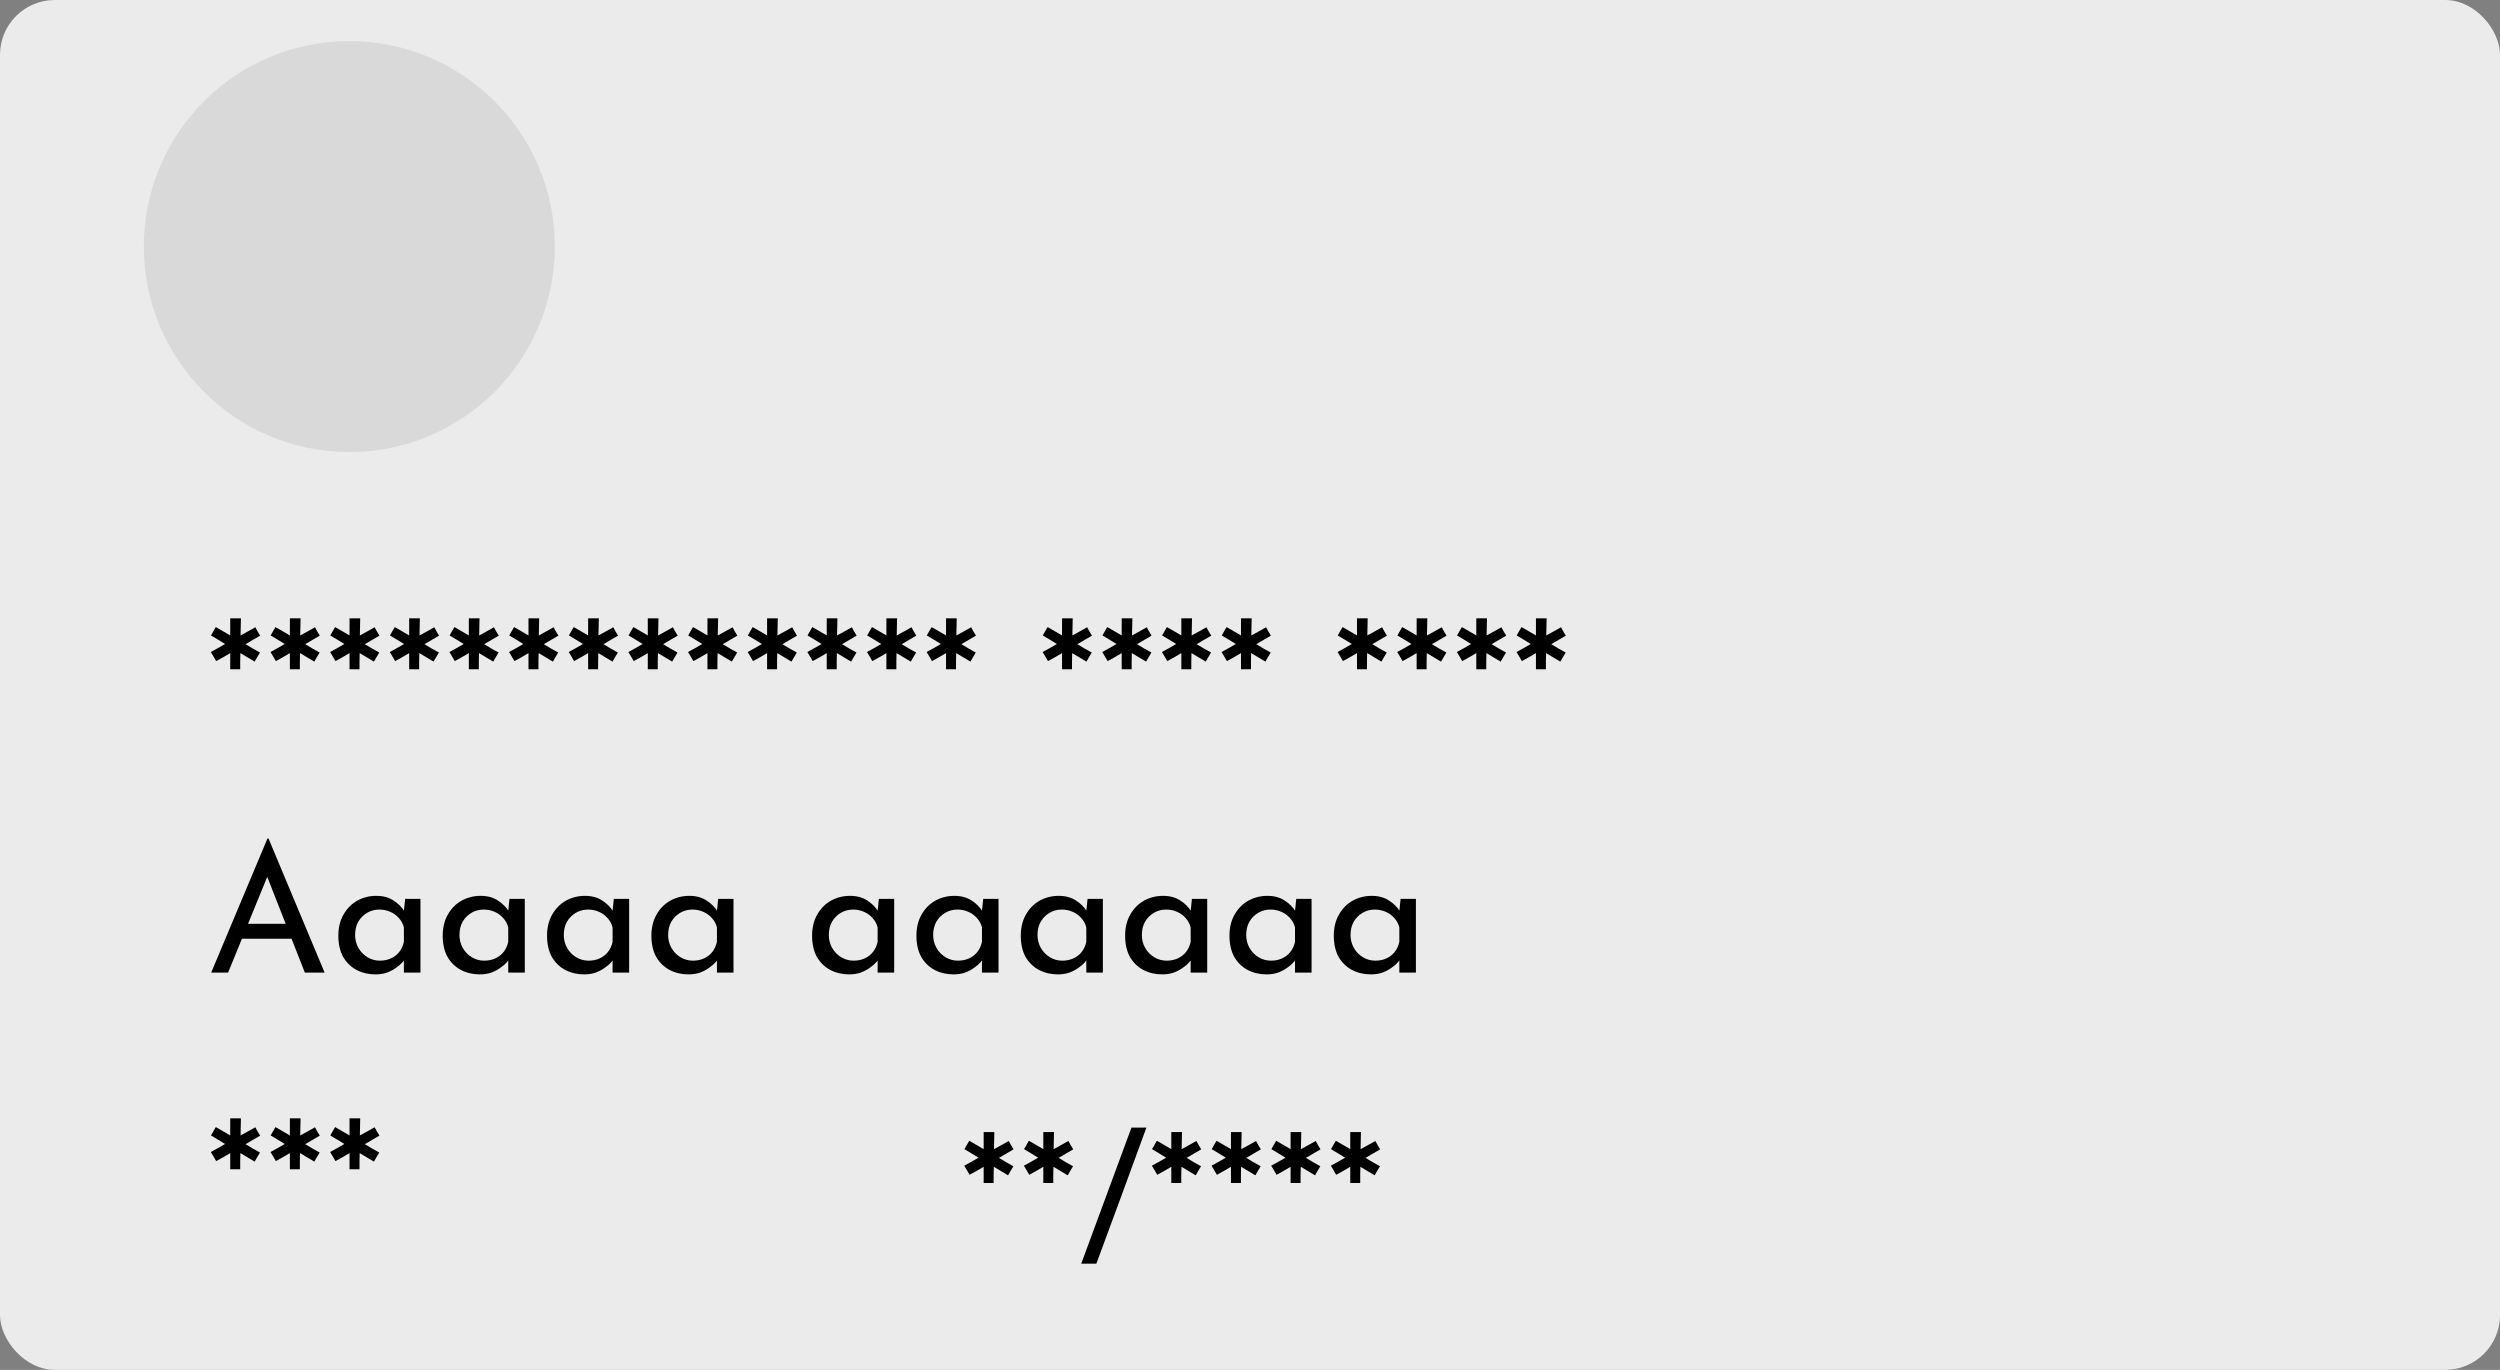 <svg width="365" height="200" viewBox="0 0 365 200" fill="none" xmlns="http://www.w3.org/2000/svg">
<rect x="0" y="0" width="365" height="200" fill="#808080" stroke="none"/>
<rect width="365" height="200" rx="8" fill="#ECEBEB"/>
<circle cx="51" cy="36" r="30" fill="#D9D9D9"/>
<path d="M33.614 95.35C33.285 95.541 32.947 95.74 32.6 95.948C32.253 96.139 31.907 96.329 31.56 96.52C31.439 96.295 31.309 96.069 31.17 95.844C31.049 95.619 30.919 95.402 30.78 95.194C31.144 95.003 31.491 94.813 31.82 94.622C32.167 94.414 32.513 94.215 32.86 94.024C32.531 93.816 32.193 93.608 31.846 93.4C31.499 93.192 31.153 92.984 30.806 92.776C30.927 92.568 31.04 92.369 31.144 92.178C31.265 91.97 31.387 91.762 31.508 91.554C31.855 91.745 32.201 91.944 32.548 92.152C32.912 92.36 33.267 92.568 33.614 92.776V90.28H35.174C35.157 90.696 35.148 91.112 35.148 91.528C35.148 91.944 35.139 92.36 35.122 92.776C35.486 92.568 35.85 92.369 36.214 92.178C36.578 91.97 36.933 91.771 37.28 91.58C37.401 91.788 37.514 91.996 37.618 92.204C37.739 92.395 37.861 92.594 37.982 92.802C37.635 93.01 37.28 93.218 36.916 93.426C36.569 93.634 36.214 93.842 35.85 94.05C36.197 94.258 36.543 94.466 36.89 94.674C37.237 94.865 37.592 95.064 37.956 95.272C37.835 95.48 37.705 95.697 37.566 95.922C37.445 96.147 37.315 96.373 37.176 96.598C36.829 96.39 36.483 96.182 36.136 95.974C35.789 95.766 35.443 95.558 35.096 95.35C35.096 95.749 35.087 96.147 35.07 96.546C35.07 96.927 35.07 97.317 35.07 97.716H33.614V95.35ZM42.323 95.35C41.994 95.541 41.656 95.74 41.309 95.948C40.962 96.139 40.616 96.329 40.269 96.52C40.148 96.295 40.018 96.069 39.879 95.844C39.758 95.619 39.628 95.402 39.489 95.194C39.853 95.003 40.2 94.813 40.529 94.622C40.876 94.414 41.222 94.215 41.569 94.024C41.24 93.816 40.902 93.608 40.555 93.4C40.208 93.192 39.862 92.984 39.515 92.776C39.636 92.568 39.749 92.369 39.853 92.178C39.974 91.97 40.096 91.762 40.217 91.554C40.564 91.745 40.91 91.944 41.257 92.152C41.621 92.36 41.976 92.568 42.323 92.776V90.28H43.883C43.866 90.696 43.857 91.112 43.857 91.528C43.857 91.944 43.848 92.36 43.831 92.776C44.195 92.568 44.559 92.369 44.923 92.178C45.287 91.97 45.642 91.771 45.989 91.58C46.11 91.788 46.223 91.996 46.327 92.204C46.448 92.395 46.57 92.594 46.691 92.802C46.344 93.01 45.989 93.218 45.625 93.426C45.278 93.634 44.923 93.842 44.559 94.05C44.906 94.258 45.252 94.466 45.599 94.674C45.946 94.865 46.301 95.064 46.665 95.272C46.544 95.48 46.414 95.697 46.275 95.922C46.154 96.147 46.024 96.373 45.885 96.598C45.538 96.39 45.192 96.182 44.845 95.974C44.498 95.766 44.152 95.558 43.805 95.35C43.805 95.749 43.796 96.147 43.779 96.546C43.779 96.927 43.779 97.317 43.779 97.716H42.323V95.35ZM51.032 95.35C50.703 95.541 50.365 95.74 50.018 95.948C49.671 96.139 49.325 96.329 48.978 96.52C48.857 96.295 48.727 96.069 48.588 95.844C48.467 95.619 48.337 95.402 48.198 95.194C48.562 95.003 48.909 94.813 49.238 94.622C49.585 94.414 49.931 94.215 50.278 94.024C49.949 93.816 49.611 93.608 49.264 93.4C48.917 93.192 48.571 92.984 48.224 92.776C48.345 92.568 48.458 92.369 48.562 92.178C48.683 91.97 48.805 91.762 48.926 91.554C49.273 91.745 49.619 91.944 49.966 92.152C50.33 92.36 50.685 92.568 51.032 92.776V90.28H52.592C52.575 90.696 52.566 91.112 52.566 91.528C52.566 91.944 52.557 92.36 52.54 92.776C52.904 92.568 53.268 92.369 53.632 92.178C53.996 91.97 54.351 91.771 54.698 91.58C54.819 91.788 54.932 91.996 55.036 92.204C55.157 92.395 55.279 92.594 55.4 92.802C55.053 93.01 54.698 93.218 54.334 93.426C53.987 93.634 53.632 93.842 53.268 94.05C53.615 94.258 53.961 94.466 54.308 94.674C54.655 94.865 55.01 95.064 55.374 95.272C55.253 95.48 55.123 95.697 54.984 95.922C54.863 96.147 54.733 96.373 54.594 96.598C54.247 96.39 53.901 96.182 53.554 95.974C53.207 95.766 52.861 95.558 52.514 95.35C52.514 95.749 52.505 96.147 52.488 96.546C52.488 96.927 52.488 97.317 52.488 97.716H51.032V95.35ZM59.741 95.35C59.412 95.541 59.074 95.74 58.727 95.948C58.38 96.139 58.034 96.329 57.687 96.52C57.566 96.295 57.436 96.069 57.297 95.844C57.176 95.619 57.046 95.402 56.907 95.194C57.271 95.003 57.618 94.813 57.947 94.622C58.294 94.414 58.64 94.215 58.987 94.024C58.658 93.816 58.32 93.608 57.973 93.4C57.626 93.192 57.28 92.984 56.933 92.776C57.054 92.568 57.167 92.369 57.271 92.178C57.392 91.97 57.514 91.762 57.635 91.554C57.982 91.745 58.328 91.944 58.675 92.152C59.039 92.36 59.394 92.568 59.741 92.776V90.28H61.301C61.284 90.696 61.275 91.112 61.275 91.528C61.275 91.944 61.266 92.36 61.249 92.776C61.613 92.568 61.977 92.369 62.341 92.178C62.705 91.97 63.06 91.771 63.407 91.58C63.528 91.788 63.641 91.996 63.745 92.204C63.866 92.395 63.988 92.594 64.109 92.802C63.762 93.01 63.407 93.218 63.043 93.426C62.696 93.634 62.341 93.842 61.977 94.05C62.324 94.258 62.67 94.466 63.017 94.674C63.364 94.865 63.719 95.064 64.083 95.272C63.962 95.48 63.832 95.697 63.693 95.922C63.572 96.147 63.442 96.373 63.303 96.598C62.956 96.39 62.61 96.182 62.263 95.974C61.916 95.766 61.57 95.558 61.223 95.35C61.223 95.749 61.214 96.147 61.197 96.546C61.197 96.927 61.197 97.317 61.197 97.716H59.741V95.35ZM68.45 95.35C68.121 95.541 67.783 95.74 67.436 95.948C67.089 96.139 66.743 96.329 66.396 96.52C66.275 96.295 66.145 96.069 66.006 95.844C65.885 95.619 65.755 95.402 65.616 95.194C65.98 95.003 66.327 94.813 66.656 94.622C67.003 94.414 67.349 94.215 67.696 94.024C67.367 93.816 67.029 93.608 66.682 93.4C66.335 93.192 65.989 92.984 65.642 92.776C65.763 92.568 65.876 92.369 65.98 92.178C66.101 91.97 66.223 91.762 66.344 91.554C66.691 91.745 67.037 91.944 67.384 92.152C67.748 92.36 68.103 92.568 68.45 92.776V90.28H70.01C69.993 90.696 69.984 91.112 69.984 91.528C69.984 91.944 69.975 92.36 69.958 92.776C70.322 92.568 70.686 92.369 71.05 92.178C71.414 91.97 71.769 91.771 72.116 91.58C72.237 91.788 72.35 91.996 72.454 92.204C72.575 92.395 72.697 92.594 72.818 92.802C72.471 93.01 72.116 93.218 71.752 93.426C71.405 93.634 71.05 93.842 70.686 94.05C71.033 94.258 71.379 94.466 71.726 94.674C72.073 94.865 72.428 95.064 72.792 95.272C72.671 95.48 72.541 95.697 72.402 95.922C72.281 96.147 72.151 96.373 72.012 96.598C71.665 96.39 71.319 96.182 70.972 95.974C70.625 95.766 70.279 95.558 69.932 95.35C69.932 95.749 69.923 96.147 69.906 96.546C69.906 96.927 69.906 97.317 69.906 97.716H68.45V95.35ZM77.159 95.35C76.83 95.541 76.492 95.74 76.145 95.948C75.798 96.139 75.452 96.329 75.105 96.52C74.984 96.295 74.854 96.069 74.715 95.844C74.594 95.619 74.464 95.402 74.325 95.194C74.689 95.003 75.036 94.813 75.365 94.622C75.712 94.414 76.058 94.215 76.405 94.024C76.076 93.816 75.738 93.608 75.391 93.4C75.044 93.192 74.698 92.984 74.351 92.776C74.472 92.568 74.585 92.369 74.689 92.178C74.81 91.97 74.932 91.762 75.053 91.554C75.4 91.745 75.746 91.944 76.093 92.152C76.457 92.36 76.812 92.568 77.159 92.776V90.28H78.719C78.702 90.696 78.693 91.112 78.693 91.528C78.693 91.944 78.684 92.36 78.667 92.776C79.031 92.568 79.395 92.369 79.759 92.178C80.123 91.97 80.478 91.771 80.825 91.58C80.946 91.788 81.059 91.996 81.163 92.204C81.284 92.395 81.406 92.594 81.527 92.802C81.18 93.01 80.825 93.218 80.461 93.426C80.114 93.634 79.759 93.842 79.395 94.05C79.742 94.258 80.088 94.466 80.435 94.674C80.782 94.865 81.137 95.064 81.501 95.272C81.38 95.48 81.25 95.697 81.111 95.922C80.99 96.147 80.86 96.373 80.721 96.598C80.374 96.39 80.028 96.182 79.681 95.974C79.334 95.766 78.988 95.558 78.641 95.35C78.641 95.749 78.632 96.147 78.615 96.546C78.615 96.927 78.615 97.317 78.615 97.716H77.159V95.35ZM85.868 95.35C85.539 95.541 85.201 95.74 84.854 95.948C84.507 96.139 84.161 96.329 83.814 96.52C83.693 96.295 83.563 96.069 83.424 95.844C83.303 95.619 83.173 95.402 83.034 95.194C83.398 95.003 83.745 94.813 84.074 94.622C84.421 94.414 84.767 94.215 85.114 94.024C84.785 93.816 84.447 93.608 84.1 93.4C83.753 93.192 83.407 92.984 83.06 92.776C83.181 92.568 83.294 92.369 83.398 92.178C83.519 91.97 83.641 91.762 83.762 91.554C84.109 91.745 84.455 91.944 84.802 92.152C85.166 92.36 85.521 92.568 85.868 92.776V90.28H87.428C87.411 90.696 87.402 91.112 87.402 91.528C87.402 91.944 87.393 92.36 87.376 92.776C87.74 92.568 88.104 92.369 88.468 92.178C88.832 91.97 89.187 91.771 89.534 91.58C89.655 91.788 89.768 91.996 89.872 92.204C89.993 92.395 90.115 92.594 90.236 92.802C89.889 93.01 89.534 93.218 89.17 93.426C88.823 93.634 88.468 93.842 88.104 94.05C88.451 94.258 88.797 94.466 89.144 94.674C89.491 94.865 89.846 95.064 90.21 95.272C90.089 95.48 89.959 95.697 89.82 95.922C89.699 96.147 89.569 96.373 89.43 96.598C89.083 96.39 88.737 96.182 88.39 95.974C88.043 95.766 87.697 95.558 87.35 95.35C87.35 95.749 87.341 96.147 87.324 96.546C87.324 96.927 87.324 97.317 87.324 97.716H85.868V95.35ZM94.577 95.35C94.248 95.541 93.91 95.74 93.563 95.948C93.216 96.139 92.87 96.329 92.523 96.52C92.402 96.295 92.272 96.069 92.133 95.844C92.012 95.619 91.882 95.402 91.743 95.194C92.107 95.003 92.454 94.813 92.783 94.622C93.13 94.414 93.476 94.215 93.823 94.024C93.494 93.816 93.156 93.608 92.809 93.4C92.462 93.192 92.116 92.984 91.769 92.776C91.89 92.568 92.003 92.369 92.107 92.178C92.228 91.97 92.35 91.762 92.471 91.554C92.818 91.745 93.164 91.944 93.511 92.152C93.875 92.36 94.23 92.568 94.577 92.776V90.28H96.137C96.12 90.696 96.111 91.112 96.111 91.528C96.111 91.944 96.102 92.36 96.085 92.776C96.449 92.568 96.813 92.369 97.177 92.178C97.541 91.97 97.896 91.771 98.243 91.58C98.364 91.788 98.477 91.996 98.581 92.204C98.702 92.395 98.824 92.594 98.945 92.802C98.598 93.01 98.243 93.218 97.879 93.426C97.532 93.634 97.177 93.842 96.813 94.05C97.16 94.258 97.506 94.466 97.853 94.674C98.2 94.865 98.555 95.064 98.919 95.272C98.798 95.48 98.668 95.697 98.529 95.922C98.408 96.147 98.278 96.373 98.139 96.598C97.792 96.39 97.446 96.182 97.099 95.974C96.752 95.766 96.406 95.558 96.059 95.35C96.059 95.749 96.05 96.147 96.033 96.546C96.033 96.927 96.033 97.317 96.033 97.716H94.577V95.35ZM103.286 95.35C102.957 95.541 102.619 95.74 102.272 95.948C101.925 96.139 101.579 96.329 101.232 96.52C101.111 96.295 100.981 96.069 100.842 95.844C100.721 95.619 100.591 95.402 100.452 95.194C100.816 95.003 101.163 94.813 101.492 94.622C101.839 94.414 102.185 94.215 102.532 94.024C102.203 93.816 101.865 93.608 101.518 93.4C101.171 93.192 100.825 92.984 100.478 92.776C100.599 92.568 100.712 92.369 100.816 92.178C100.937 91.97 101.059 91.762 101.18 91.554C101.527 91.745 101.873 91.944 102.22 92.152C102.584 92.36 102.939 92.568 103.286 92.776V90.28H104.846C104.829 90.696 104.82 91.112 104.82 91.528C104.82 91.944 104.811 92.36 104.794 92.776C105.158 92.568 105.522 92.369 105.886 92.178C106.25 91.97 106.605 91.771 106.952 91.58C107.073 91.788 107.186 91.996 107.29 92.204C107.411 92.395 107.533 92.594 107.654 92.802C107.307 93.01 106.952 93.218 106.588 93.426C106.241 93.634 105.886 93.842 105.522 94.05C105.869 94.258 106.215 94.466 106.562 94.674C106.909 94.865 107.264 95.064 107.628 95.272C107.507 95.48 107.377 95.697 107.238 95.922C107.117 96.147 106.987 96.373 106.848 96.598C106.501 96.39 106.155 96.182 105.808 95.974C105.461 95.766 105.115 95.558 104.768 95.35C104.768 95.749 104.759 96.147 104.742 96.546C104.742 96.927 104.742 97.317 104.742 97.716H103.286V95.35ZM111.995 95.35C111.666 95.541 111.328 95.74 110.981 95.948C110.634 96.139 110.288 96.329 109.941 96.52C109.82 96.295 109.69 96.069 109.551 95.844C109.43 95.619 109.3 95.402 109.161 95.194C109.525 95.003 109.872 94.813 110.201 94.622C110.548 94.414 110.894 94.215 111.241 94.024C110.912 93.816 110.574 93.608 110.227 93.4C109.88 93.192 109.534 92.984 109.187 92.776C109.308 92.568 109.421 92.369 109.525 92.178C109.646 91.97 109.768 91.762 109.889 91.554C110.236 91.745 110.582 91.944 110.929 92.152C111.293 92.36 111.648 92.568 111.995 92.776V90.28H113.555C113.538 90.696 113.529 91.112 113.529 91.528C113.529 91.944 113.52 92.36 113.503 92.776C113.867 92.568 114.231 92.369 114.595 92.178C114.959 91.97 115.314 91.771 115.661 91.58C115.782 91.788 115.895 91.996 115.999 92.204C116.12 92.395 116.242 92.594 116.363 92.802C116.016 93.01 115.661 93.218 115.297 93.426C114.95 93.634 114.595 93.842 114.231 94.05C114.578 94.258 114.924 94.466 115.271 94.674C115.618 94.865 115.973 95.064 116.337 95.272C116.216 95.48 116.086 95.697 115.947 95.922C115.826 96.147 115.696 96.373 115.557 96.598C115.21 96.39 114.864 96.182 114.517 95.974C114.17 95.766 113.824 95.558 113.477 95.35C113.477 95.749 113.468 96.147 113.451 96.546C113.451 96.927 113.451 97.317 113.451 97.716H111.995V95.35ZM120.704 95.35C120.375 95.541 120.037 95.74 119.69 95.948C119.343 96.139 118.997 96.329 118.65 96.52C118.529 96.295 118.399 96.069 118.26 95.844C118.139 95.619 118.009 95.402 117.87 95.194C118.234 95.003 118.581 94.813 118.91 94.622C119.257 94.414 119.603 94.215 119.95 94.024C119.621 93.816 119.283 93.608 118.936 93.4C118.589 93.192 118.243 92.984 117.896 92.776C118.017 92.568 118.13 92.369 118.234 92.178C118.355 91.97 118.477 91.762 118.598 91.554C118.945 91.745 119.291 91.944 119.638 92.152C120.002 92.36 120.357 92.568 120.704 92.776V90.28H122.264C122.247 90.696 122.238 91.112 122.238 91.528C122.238 91.944 122.229 92.36 122.212 92.776C122.576 92.568 122.94 92.369 123.304 92.178C123.668 91.97 124.023 91.771 124.37 91.58C124.491 91.788 124.604 91.996 124.708 92.204C124.829 92.395 124.951 92.594 125.072 92.802C124.725 93.01 124.37 93.218 124.006 93.426C123.659 93.634 123.304 93.842 122.94 94.05C123.287 94.258 123.633 94.466 123.98 94.674C124.327 94.865 124.682 95.064 125.046 95.272C124.925 95.48 124.795 95.697 124.656 95.922C124.535 96.147 124.405 96.373 124.266 96.598C123.919 96.39 123.573 96.182 123.226 95.974C122.879 95.766 122.533 95.558 122.186 95.35C122.186 95.749 122.177 96.147 122.16 96.546C122.16 96.927 122.16 97.317 122.16 97.716H120.704V95.35ZM129.413 95.35C129.083 95.541 128.745 95.74 128.399 95.948C128.052 96.139 127.705 96.329 127.359 96.52C127.237 96.295 127.107 96.069 126.969 95.844C126.847 95.619 126.717 95.402 126.579 95.194C126.943 95.003 127.289 94.813 127.619 94.622C127.965 94.414 128.312 94.215 128.659 94.024C128.329 93.816 127.991 93.608 127.645 93.4C127.298 93.192 126.951 92.984 126.605 92.776C126.726 92.568 126.839 92.369 126.943 92.178C127.064 91.97 127.185 91.762 127.307 91.554C127.653 91.745 128 91.944 128.347 92.152C128.711 92.36 129.066 92.568 129.413 92.776V90.28H130.973C130.955 90.696 130.947 91.112 130.947 91.528C130.947 91.944 130.938 92.36 130.921 92.776C131.285 92.568 131.649 92.369 132.013 92.178C132.377 91.97 132.732 91.771 133.079 91.58C133.2 91.788 133.313 91.996 133.417 92.204C133.538 92.395 133.659 92.594 133.781 92.802C133.434 93.01 133.079 93.218 132.715 93.426C132.368 93.634 132.013 93.842 131.649 94.05C131.995 94.258 132.342 94.466 132.689 94.674C133.035 94.865 133.391 95.064 133.755 95.272C133.633 95.48 133.503 95.697 133.365 95.922C133.243 96.147 133.113 96.373 132.975 96.598C132.628 96.39 132.281 96.182 131.935 95.974C131.588 95.766 131.241 95.558 130.895 95.35C130.895 95.749 130.886 96.147 130.869 96.546C130.869 96.927 130.869 97.317 130.869 97.716H129.413V95.35ZM138.122 95.35C137.792 95.541 137.454 95.74 137.108 95.948C136.761 96.139 136.414 96.329 136.068 96.52C135.946 96.295 135.816 96.069 135.678 95.844C135.556 95.619 135.426 95.402 135.288 95.194C135.652 95.003 135.998 94.813 136.328 94.622C136.674 94.414 137.021 94.215 137.368 94.024C137.038 93.816 136.7 93.608 136.354 93.4C136.007 93.192 135.66 92.984 135.314 92.776C135.435 92.568 135.548 92.369 135.652 92.178C135.773 91.97 135.894 91.762 136.016 91.554C136.362 91.745 136.709 91.944 137.056 92.152C137.42 92.36 137.775 92.568 138.122 92.776V90.28H139.682C139.664 90.696 139.656 91.112 139.656 91.528C139.656 91.944 139.647 92.36 139.63 92.776C139.994 92.568 140.358 92.369 140.722 92.178C141.086 91.97 141.441 91.771 141.788 91.58C141.909 91.788 142.022 91.996 142.126 92.204C142.247 92.395 142.368 92.594 142.49 92.802C142.143 93.01 141.788 93.218 141.424 93.426C141.077 93.634 140.722 93.842 140.358 94.05C140.704 94.258 141.051 94.466 141.398 94.674C141.744 94.865 142.1 95.064 142.464 95.272C142.342 95.48 142.212 95.697 142.074 95.922C141.952 96.147 141.822 96.373 141.684 96.598C141.337 96.39 140.99 96.182 140.644 95.974C140.297 95.766 139.95 95.558 139.604 95.35C139.604 95.749 139.595 96.147 139.578 96.546C139.578 96.927 139.578 97.317 139.578 97.716H138.122V95.35ZM155.057 95.35C154.728 95.541 154.39 95.74 154.043 95.948C153.697 96.139 153.35 96.329 153.003 96.52C152.882 96.295 152.752 96.069 152.613 95.844C152.492 95.619 152.362 95.402 152.223 95.194C152.587 95.003 152.934 94.813 153.263 94.622C153.61 94.414 153.957 94.215 154.303 94.024C153.974 93.816 153.636 93.608 153.289 93.4C152.943 93.192 152.596 92.984 152.249 92.776C152.371 92.568 152.483 92.369 152.587 92.178C152.709 91.97 152.83 91.762 152.951 91.554C153.298 91.745 153.645 91.944 153.991 92.152C154.355 92.36 154.711 92.568 155.057 92.776V90.28H156.617C156.6 90.696 156.591 91.112 156.591 91.528C156.591 91.944 156.583 92.36 156.565 92.776C156.929 92.568 157.293 92.369 157.657 92.178C158.021 91.97 158.377 91.771 158.723 91.58C158.845 91.788 158.957 91.996 159.061 92.204C159.183 92.395 159.304 92.594 159.425 92.802C159.079 93.01 158.723 93.218 158.359 93.426C158.013 93.634 157.657 93.842 157.293 94.05C157.64 94.258 157.987 94.466 158.333 94.674C158.68 94.865 159.035 95.064 159.399 95.272C159.278 95.48 159.148 95.697 159.009 95.922C158.888 96.147 158.758 96.373 158.619 96.598C158.273 96.39 157.926 96.182 157.579 95.974C157.233 95.766 156.886 95.558 156.539 95.35C156.539 95.749 156.531 96.147 156.513 96.546C156.513 96.927 156.513 97.317 156.513 97.716H155.057V95.35ZM163.766 95.35C163.437 95.541 163.099 95.74 162.752 95.948C162.406 96.139 162.059 96.329 161.712 96.52C161.591 96.295 161.461 96.069 161.322 95.844C161.201 95.619 161.071 95.402 160.932 95.194C161.296 95.003 161.643 94.813 161.972 94.622C162.319 94.414 162.666 94.215 163.012 94.024C162.683 93.816 162.345 93.608 161.998 93.4C161.652 93.192 161.305 92.984 160.958 92.776C161.08 92.568 161.192 92.369 161.296 92.178C161.418 91.97 161.539 91.762 161.66 91.554C162.007 91.745 162.354 91.944 162.7 92.152C163.064 92.36 163.42 92.568 163.766 92.776V90.28H165.326C165.309 90.696 165.3 91.112 165.3 91.528C165.3 91.944 165.292 92.36 165.274 92.776C165.638 92.568 166.002 92.369 166.366 92.178C166.73 91.97 167.086 91.771 167.432 91.58C167.554 91.788 167.666 91.996 167.77 92.204C167.892 92.395 168.013 92.594 168.134 92.802C167.788 93.01 167.432 93.218 167.068 93.426C166.722 93.634 166.366 93.842 166.002 94.05C166.349 94.258 166.696 94.466 167.042 94.674C167.389 94.865 167.744 95.064 168.108 95.272C167.987 95.48 167.857 95.697 167.718 95.922C167.597 96.147 167.467 96.373 167.328 96.598C166.982 96.39 166.635 96.182 166.288 95.974C165.942 95.766 165.595 95.558 165.248 95.35C165.248 95.749 165.24 96.147 165.222 96.546C165.222 96.927 165.222 97.317 165.222 97.716H163.766V95.35ZM172.475 95.35C172.146 95.541 171.808 95.74 171.461 95.948C171.115 96.139 170.768 96.329 170.421 96.52C170.3 96.295 170.17 96.069 170.031 95.844C169.91 95.619 169.78 95.402 169.641 95.194C170.005 95.003 170.352 94.813 170.681 94.622C171.028 94.414 171.375 94.215 171.721 94.024C171.392 93.816 171.054 93.608 170.707 93.4C170.361 93.192 170.014 92.984 169.667 92.776C169.789 92.568 169.901 92.369 170.005 92.178C170.127 91.97 170.248 91.762 170.369 91.554C170.716 91.745 171.063 91.944 171.409 92.152C171.773 92.36 172.129 92.568 172.475 92.776V90.28H174.035C174.018 90.696 174.009 91.112 174.009 91.528C174.009 91.944 174.001 92.36 173.983 92.776C174.347 92.568 174.711 92.369 175.075 92.178C175.439 91.97 175.795 91.771 176.141 91.58C176.263 91.788 176.375 91.996 176.479 92.204C176.601 92.395 176.722 92.594 176.843 92.802C176.497 93.01 176.141 93.218 175.777 93.426C175.431 93.634 175.075 93.842 174.711 94.05C175.058 94.258 175.405 94.466 175.751 94.674C176.098 94.865 176.453 95.064 176.817 95.272C176.696 95.48 176.566 95.697 176.427 95.922C176.306 96.147 176.176 96.373 176.037 96.598C175.691 96.39 175.344 96.182 174.997 95.974C174.651 95.766 174.304 95.558 173.957 95.35C173.957 95.749 173.949 96.147 173.931 96.546C173.931 96.927 173.931 97.317 173.931 97.716H172.475V95.35ZM181.184 95.35C180.855 95.541 180.517 95.74 180.17 95.948C179.824 96.139 179.477 96.329 179.13 96.52C179.009 96.295 178.879 96.069 178.74 95.844C178.619 95.619 178.489 95.402 178.35 95.194C178.714 95.003 179.061 94.813 179.39 94.622C179.737 94.414 180.084 94.215 180.43 94.024C180.101 93.816 179.763 93.608 179.416 93.4C179.07 93.192 178.723 92.984 178.376 92.776C178.498 92.568 178.61 92.369 178.714 92.178C178.836 91.97 178.957 91.762 179.078 91.554C179.425 91.745 179.772 91.944 180.118 92.152C180.482 92.36 180.838 92.568 181.184 92.776V90.28H182.744C182.727 90.696 182.718 91.112 182.718 91.528C182.718 91.944 182.71 92.36 182.692 92.776C183.056 92.568 183.42 92.369 183.784 92.178C184.148 91.97 184.504 91.771 184.85 91.58C184.972 91.788 185.084 91.996 185.188 92.204C185.31 92.395 185.431 92.594 185.552 92.802C185.206 93.01 184.85 93.218 184.486 93.426C184.14 93.634 183.784 93.842 183.42 94.05C183.767 94.258 184.114 94.466 184.46 94.674C184.807 94.865 185.162 95.064 185.526 95.272C185.405 95.48 185.275 95.697 185.136 95.922C185.015 96.147 184.885 96.373 184.746 96.598C184.4 96.39 184.053 96.182 183.706 95.974C183.36 95.766 183.013 95.558 182.666 95.35C182.666 95.749 182.658 96.147 182.64 96.546C182.64 96.927 182.64 97.317 182.64 97.716H181.184V95.35ZM198.12 95.35C197.791 95.541 197.453 95.74 197.106 95.948C196.759 96.139 196.413 96.329 196.066 96.52C195.945 96.295 195.815 96.069 195.676 95.844C195.555 95.619 195.425 95.402 195.286 95.194C195.65 95.003 195.997 94.813 196.326 94.622C196.673 94.414 197.019 94.215 197.366 94.024C197.037 93.816 196.699 93.608 196.352 93.4C196.005 93.192 195.659 92.984 195.312 92.776C195.433 92.568 195.546 92.369 195.65 92.178C195.771 91.97 195.893 91.762 196.014 91.554C196.361 91.745 196.707 91.944 197.054 92.152C197.418 92.36 197.773 92.568 198.12 92.776V90.28H199.68C199.663 90.696 199.654 91.112 199.654 91.528C199.654 91.944 199.645 92.36 199.628 92.776C199.992 92.568 200.356 92.369 200.72 92.178C201.084 91.97 201.439 91.771 201.786 91.58C201.907 91.788 202.02 91.996 202.124 92.204C202.245 92.395 202.367 92.594 202.488 92.802C202.141 93.01 201.786 93.218 201.422 93.426C201.075 93.634 200.72 93.842 200.356 94.05C200.703 94.258 201.049 94.466 201.396 94.674C201.743 94.865 202.098 95.064 202.462 95.272C202.341 95.48 202.211 95.697 202.072 95.922C201.951 96.147 201.821 96.373 201.682 96.598C201.335 96.39 200.989 96.182 200.642 95.974C200.295 95.766 199.949 95.558 199.602 95.35C199.602 95.749 199.593 96.147 199.576 96.546C199.576 96.927 199.576 97.317 199.576 97.716H198.12V95.35ZM206.829 95.35C206.5 95.541 206.162 95.74 205.815 95.948C205.468 96.139 205.122 96.329 204.775 96.52C204.654 96.295 204.524 96.069 204.385 95.844C204.264 95.619 204.134 95.402 203.995 95.194C204.359 95.003 204.706 94.813 205.035 94.622C205.382 94.414 205.728 94.215 206.075 94.024C205.746 93.816 205.408 93.608 205.061 93.4C204.714 93.192 204.368 92.984 204.021 92.776C204.142 92.568 204.255 92.369 204.359 92.178C204.48 91.97 204.602 91.762 204.723 91.554C205.07 91.745 205.416 91.944 205.763 92.152C206.127 92.36 206.482 92.568 206.829 92.776V90.28H208.389C208.372 90.696 208.363 91.112 208.363 91.528C208.363 91.944 208.354 92.36 208.337 92.776C208.701 92.568 209.065 92.369 209.429 92.178C209.793 91.97 210.148 91.771 210.495 91.58C210.616 91.788 210.729 91.996 210.833 92.204C210.954 92.395 211.076 92.594 211.197 92.802C210.85 93.01 210.495 93.218 210.131 93.426C209.784 93.634 209.429 93.842 209.065 94.05C209.412 94.258 209.758 94.466 210.105 94.674C210.452 94.865 210.807 95.064 211.171 95.272C211.05 95.48 210.92 95.697 210.781 95.922C210.66 96.147 210.53 96.373 210.391 96.598C210.044 96.39 209.698 96.182 209.351 95.974C209.004 95.766 208.658 95.558 208.311 95.35C208.311 95.749 208.302 96.147 208.285 96.546C208.285 96.927 208.285 97.317 208.285 97.716H206.829V95.35ZM215.538 95.35C215.208 95.541 214.87 95.74 214.524 95.948C214.177 96.139 213.83 96.329 213.484 96.52C213.362 96.295 213.232 96.069 213.094 95.844C212.972 95.619 212.842 95.402 212.704 95.194C213.068 95.003 213.414 94.813 213.744 94.622C214.09 94.414 214.437 94.215 214.784 94.024C214.454 93.816 214.116 93.608 213.77 93.4C213.423 93.192 213.076 92.984 212.73 92.776C212.851 92.568 212.964 92.369 213.068 92.178C213.189 91.97 213.31 91.762 213.432 91.554C213.778 91.745 214.125 91.944 214.472 92.152C214.836 92.36 215.191 92.568 215.538 92.776V90.28H217.098C217.08 90.696 217.072 91.112 217.072 91.528C217.072 91.944 217.063 92.36 217.046 92.776C217.41 92.568 217.774 92.369 218.138 92.178C218.502 91.97 218.857 91.771 219.204 91.58C219.325 91.788 219.438 91.996 219.542 92.204C219.663 92.395 219.784 92.594 219.906 92.802C219.559 93.01 219.204 93.218 218.84 93.426C218.493 93.634 218.138 93.842 217.774 94.05C218.12 94.258 218.467 94.466 218.814 94.674C219.16 94.865 219.516 95.064 219.88 95.272C219.758 95.48 219.628 95.697 219.49 95.922C219.368 96.147 219.238 96.373 219.1 96.598C218.753 96.39 218.406 96.182 218.06 95.974C217.713 95.766 217.366 95.558 217.02 95.35C217.02 95.749 217.011 96.147 216.994 96.546C216.994 96.927 216.994 97.317 216.994 97.716H215.538V95.35ZM224.247 95.35C223.917 95.541 223.579 95.74 223.233 95.948C222.886 96.139 222.539 96.329 222.193 96.52C222.071 96.295 221.941 96.069 221.803 95.844C221.681 95.619 221.551 95.402 221.413 95.194C221.777 95.003 222.123 94.813 222.453 94.622C222.799 94.414 223.146 94.215 223.493 94.024C223.163 93.816 222.825 93.608 222.479 93.4C222.132 93.192 221.785 92.984 221.439 92.776C221.56 92.568 221.673 92.369 221.777 92.178C221.898 91.97 222.019 91.762 222.141 91.554C222.487 91.745 222.834 91.944 223.181 92.152C223.545 92.36 223.9 92.568 224.247 92.776V90.28H225.807C225.789 90.696 225.781 91.112 225.781 91.528C225.781 91.944 225.772 92.36 225.755 92.776C226.119 92.568 226.483 92.369 226.847 92.178C227.211 91.97 227.566 91.771 227.913 91.58C228.034 91.788 228.147 91.996 228.251 92.204C228.372 92.395 228.493 92.594 228.615 92.802C228.268 93.01 227.913 93.218 227.549 93.426C227.202 93.634 226.847 93.842 226.483 94.05C226.829 94.258 227.176 94.466 227.523 94.674C227.869 94.865 228.225 95.064 228.589 95.272C228.467 95.48 228.337 95.697 228.199 95.922C228.077 96.147 227.947 96.373 227.809 96.598C227.462 96.39 227.115 96.182 226.769 95.974C226.422 95.766 226.075 95.558 225.729 95.35C225.729 95.749 225.72 96.147 225.703 96.546C225.703 96.927 225.703 97.317 225.703 97.716H224.247V95.35Z" fill="black"/>
<path d="M30.832 142L39.048 122.422H39.204L47.394 142H44.508L38.372 126.374L40.166 125.204L33.302 142H30.832ZM35.642 134.876H42.636L43.468 137.06H34.914L35.642 134.876ZM54.809 142.26C53.803 142.26 52.885 142.043 52.053 141.61C51.238 141.177 50.588 140.544 50.102 139.712C49.635 138.863 49.401 137.831 49.401 136.618C49.401 135.422 49.652 134.391 50.154 133.524C50.657 132.64 51.325 131.964 52.157 131.496C53.006 131.028 53.933 130.794 54.938 130.794C55.944 130.794 56.793 131.028 57.486 131.496C58.18 131.947 58.709 132.484 59.072 133.108L58.916 133.524L59.151 131.236H61.386V142H58.968V139.192L59.228 139.816C59.159 139.989 59.003 140.215 58.761 140.492C58.535 140.752 58.223 141.021 57.825 141.298C57.443 141.575 57.001 141.809 56.498 142C55.996 142.173 55.432 142.26 54.809 142.26ZM55.459 140.258C56.065 140.258 56.611 140.145 57.096 139.92C57.582 139.695 57.98 139.383 58.292 138.984C58.622 138.568 58.847 138.074 58.968 137.502V135.396C58.83 134.876 58.587 134.425 58.24 134.044C57.894 133.645 57.478 133.342 56.992 133.134C56.507 132.909 55.97 132.796 55.38 132.796C54.739 132.796 54.15 132.952 53.612 133.264C53.075 133.576 52.642 134.009 52.312 134.564C52.001 135.119 51.844 135.769 51.844 136.514C51.844 137.207 52.009 137.84 52.339 138.412C52.668 138.984 53.11 139.435 53.664 139.764C54.219 140.093 54.817 140.258 55.459 140.258ZM70.043 142.26C69.037 142.26 68.119 142.043 67.287 141.61C66.472 141.177 65.822 140.544 65.337 139.712C64.869 138.863 64.635 137.831 64.635 136.618C64.635 135.422 64.886 134.391 65.389 133.524C65.891 132.64 66.559 131.964 67.391 131.496C68.24 131.028 69.168 130.794 70.173 130.794C71.178 130.794 72.028 131.028 72.721 131.496C73.414 131.947 73.943 132.484 74.307 133.108L74.151 133.524L74.385 131.236H76.621V142H74.203V139.192L74.463 139.816C74.394 139.989 74.237 140.215 73.995 140.492C73.769 140.752 73.457 141.021 73.059 141.298C72.677 141.575 72.236 141.809 71.733 142C71.23 142.173 70.667 142.26 70.043 142.26ZM70.693 140.258C71.299 140.258 71.846 140.145 72.331 139.92C72.816 139.695 73.215 139.383 73.527 138.984C73.856 138.568 74.082 138.074 74.203 137.502V135.396C74.064 134.876 73.822 134.425 73.475 134.044C73.128 133.645 72.712 133.342 72.227 133.134C71.742 132.909 71.204 132.796 70.615 132.796C69.974 132.796 69.384 132.952 68.847 133.264C68.309 133.576 67.876 134.009 67.547 134.564C67.235 135.119 67.079 135.769 67.079 136.514C67.079 137.207 67.243 137.84 67.573 138.412C67.902 138.984 68.344 139.435 68.899 139.764C69.454 140.093 70.052 140.258 70.693 140.258ZM85.277 142.26C84.272 142.26 83.353 142.043 82.521 141.61C81.707 141.177 81.057 140.544 80.571 139.712C80.103 138.863 79.869 137.831 79.869 136.618C79.869 135.422 80.121 134.391 80.623 133.524C81.126 132.64 81.793 131.964 82.625 131.496C83.475 131.028 84.402 130.794 85.407 130.794C86.413 130.794 87.262 131.028 87.955 131.496C88.649 131.947 89.177 132.484 89.541 133.108L89.385 133.524L89.619 131.236H91.855V142H89.437V139.192L89.697 139.816C89.628 139.989 89.472 140.215 89.229 140.492C89.004 140.752 88.692 141.021 88.293 141.298C87.912 141.575 87.47 141.809 86.967 142C86.465 142.173 85.901 142.26 85.277 142.26ZM85.927 140.258C86.534 140.258 87.08 140.145 87.565 139.92C88.051 139.695 88.449 139.383 88.761 138.984C89.091 138.568 89.316 138.074 89.437 137.502V135.396C89.299 134.876 89.056 134.425 88.709 134.044C88.363 133.645 87.947 133.342 87.461 133.134C86.976 132.909 86.439 132.796 85.849 132.796C85.208 132.796 84.619 132.952 84.081 133.264C83.544 133.576 83.111 134.009 82.781 134.564C82.469 135.119 82.313 135.769 82.313 136.514C82.313 137.207 82.478 137.84 82.807 138.412C83.137 138.984 83.579 139.435 84.133 139.764C84.688 140.093 85.286 140.258 85.927 140.258ZM100.512 142.26C99.506 142.26 98.588 142.043 97.756 141.61C96.941 141.177 96.291 140.544 95.806 139.712C95.338 138.863 95.104 137.831 95.104 136.618C95.104 135.422 95.355 134.391 95.858 133.524C96.36 132.64 97.028 131.964 97.86 131.496C98.709 131.028 99.636 130.794 100.642 130.794C101.647 130.794 102.496 131.028 103.19 131.496C103.883 131.947 104.412 132.484 104.776 133.108L104.62 133.524L104.854 131.236H107.09V142H104.672V139.192L104.932 139.816C104.862 139.989 104.706 140.215 104.464 140.492C104.238 140.752 103.926 141.021 103.528 141.298C103.146 141.575 102.704 141.809 102.202 142C101.699 142.173 101.136 142.26 100.512 142.26ZM101.162 140.258C101.768 140.258 102.314 140.145 102.8 139.92C103.285 139.695 103.684 139.383 103.996 138.984C104.325 138.568 104.55 138.074 104.672 137.502V135.396C104.533 134.876 104.29 134.425 103.944 134.044C103.597 133.645 103.181 133.342 102.696 133.134C102.21 132.909 101.673 132.796 101.084 132.796C100.442 132.796 99.853 132.952 99.316 133.264C98.778 133.576 98.345 134.009 98.016 134.564C97.704 135.119 97.548 135.769 97.548 136.514C97.548 137.207 97.712 137.84 98.042 138.412C98.371 138.984 98.813 139.435 99.368 139.764C99.922 140.093 100.52 140.258 101.162 140.258ZM123.973 142.26C122.967 142.26 122.049 142.043 121.217 141.61C120.402 141.177 119.752 140.544 119.267 139.712C118.799 138.863 118.565 137.831 118.565 136.618C118.565 135.422 118.816 134.391 119.319 133.524C119.821 132.64 120.489 131.964 121.321 131.496C122.17 131.028 123.097 130.794 124.103 130.794C125.108 130.794 125.957 131.028 126.651 131.496C127.344 131.947 127.873 132.484 128.237 133.108L128.081 133.524L128.315 131.236H130.551V142H128.133V139.192L128.393 139.816C128.323 139.989 128.167 140.215 127.925 140.492C127.699 140.752 127.387 141.021 126.989 141.298C126.607 141.575 126.165 141.809 125.663 142C125.16 142.173 124.597 142.26 123.973 142.26ZM124.623 140.258C125.229 140.258 125.775 140.145 126.261 139.92C126.746 139.695 127.145 139.383 127.457 138.984C127.786 138.568 128.011 138.074 128.133 137.502V135.396C127.994 134.876 127.751 134.425 127.405 134.044C127.058 133.645 126.642 133.342 126.157 133.134C125.671 132.909 125.134 132.796 124.545 132.796C123.903 132.796 123.314 132.952 122.777 133.264C122.239 133.576 121.806 134.009 121.477 134.564C121.165 135.119 121.009 135.769 121.009 136.514C121.009 137.207 121.173 137.84 121.503 138.412C121.832 138.984 122.274 139.435 122.829 139.764C123.383 140.093 123.981 140.258 124.623 140.258ZM139.207 142.26C138.202 142.26 137.283 142.043 136.451 141.61C135.636 141.177 134.986 140.544 134.501 139.712C134.033 138.863 133.799 137.831 133.799 136.618C133.799 135.422 134.05 134.391 134.553 133.524C135.056 132.64 135.723 131.964 136.555 131.496C137.404 131.028 138.332 130.794 139.337 130.794C140.342 130.794 141.192 131.028 141.885 131.496C142.578 131.947 143.107 132.484 143.471 133.108L143.315 133.524L143.549 131.236H145.785V142H143.367V139.192L143.627 139.816C143.558 139.989 143.402 140.215 143.159 140.492C142.934 140.752 142.622 141.021 142.223 141.298C141.842 141.575 141.4 141.809 140.897 142C140.394 142.173 139.831 142.26 139.207 142.26ZM139.857 140.258C140.464 140.258 141.01 140.145 141.495 139.92C141.98 139.695 142.379 139.383 142.691 138.984C143.02 138.568 143.246 138.074 143.367 137.502V135.396C143.228 134.876 142.986 134.425 142.639 134.044C142.292 133.645 141.876 133.342 141.391 133.134C140.906 132.909 140.368 132.796 139.779 132.796C139.138 132.796 138.548 132.952 138.011 133.264C137.474 133.576 137.04 134.009 136.711 134.564C136.399 135.119 136.243 135.769 136.243 136.514C136.243 137.207 136.408 137.84 136.737 138.412C137.066 138.984 137.508 139.435 138.063 139.764C138.618 140.093 139.216 140.258 139.857 140.258ZM154.441 142.26C153.436 142.26 152.517 142.043 151.685 141.61C150.871 141.177 150.221 140.544 149.735 139.712C149.267 138.863 149.033 137.831 149.033 136.618C149.033 135.422 149.285 134.391 149.787 133.524C150.29 132.64 150.957 131.964 151.789 131.496C152.639 131.028 153.566 130.794 154.571 130.794C155.577 130.794 156.426 131.028 157.119 131.496C157.813 131.947 158.341 132.484 158.705 133.108L158.549 133.524L158.783 131.236H161.019V142H158.601V139.192L158.861 139.816C158.792 139.989 158.636 140.215 158.393 140.492C158.168 140.752 157.856 141.021 157.457 141.298C157.076 141.575 156.634 141.809 156.131 142C155.629 142.173 155.065 142.26 154.441 142.26ZM155.091 140.258C155.698 140.258 156.244 140.145 156.729 139.92C157.215 139.695 157.613 139.383 157.925 138.984C158.255 138.568 158.48 138.074 158.601 137.502V135.396C158.463 134.876 158.22 134.425 157.873 134.044C157.527 133.645 157.111 133.342 156.625 133.134C156.14 132.909 155.603 132.796 155.013 132.796C154.372 132.796 153.783 132.952 153.245 133.264C152.708 133.576 152.275 134.009 151.945 134.564C151.633 135.119 151.477 135.769 151.477 136.514C151.477 137.207 151.642 137.84 151.971 138.412C152.301 138.984 152.743 139.435 153.297 139.764C153.852 140.093 154.45 140.258 155.091 140.258ZM169.676 142.26C168.67 142.26 167.752 142.043 166.92 141.61C166.105 141.177 165.455 140.544 164.97 139.712C164.502 138.863 164.268 137.831 164.268 136.618C164.268 135.422 164.519 134.391 165.022 133.524C165.524 132.64 166.192 131.964 167.024 131.496C167.873 131.028 168.8 130.794 169.806 130.794C170.811 130.794 171.66 131.028 172.354 131.496C173.047 131.947 173.576 132.484 173.94 133.108L173.784 133.524L174.018 131.236H176.254V142H173.836V139.192L174.096 139.816C174.026 139.989 173.87 140.215 173.628 140.492C173.402 140.752 173.09 141.021 172.692 141.298C172.31 141.575 171.868 141.809 171.366 142C170.863 142.173 170.3 142.26 169.676 142.26ZM170.326 140.258C170.932 140.258 171.478 140.145 171.964 139.92C172.449 139.695 172.848 139.383 173.16 138.984C173.489 138.568 173.714 138.074 173.836 137.502V135.396C173.697 134.876 173.454 134.425 173.108 134.044C172.761 133.645 172.345 133.342 171.86 133.134C171.374 132.909 170.837 132.796 170.248 132.796C169.606 132.796 169.017 132.952 168.48 133.264C167.942 133.576 167.509 134.009 167.18 134.564C166.868 135.119 166.712 135.769 166.712 136.514C166.712 137.207 166.876 137.84 167.206 138.412C167.535 138.984 167.977 139.435 168.532 139.764C169.086 140.093 169.684 140.258 170.326 140.258ZM184.91 142.26C183.905 142.26 182.986 142.043 182.154 141.61C181.339 141.177 180.689 140.544 180.204 139.712C179.736 138.863 179.502 137.831 179.502 136.618C179.502 135.422 179.753 134.391 180.256 133.524C180.759 132.64 181.426 131.964 182.258 131.496C183.107 131.028 184.035 130.794 185.04 130.794C186.045 130.794 186.895 131.028 187.588 131.496C188.281 131.947 188.81 132.484 189.174 133.108L189.018 133.524L189.252 131.236H191.488V142H189.07V139.192L189.33 139.816C189.261 139.989 189.105 140.215 188.862 140.492C188.637 140.752 188.325 141.021 187.926 141.298C187.545 141.575 187.103 141.809 186.6 142C186.097 142.173 185.534 142.26 184.91 142.26ZM185.56 140.258C186.167 140.258 186.713 140.145 187.198 139.92C187.683 139.695 188.082 139.383 188.394 138.984C188.723 138.568 188.949 138.074 189.07 137.502V135.396C188.931 134.876 188.689 134.425 188.342 134.044C187.995 133.645 187.579 133.342 187.094 133.134C186.609 132.909 186.071 132.796 185.482 132.796C184.841 132.796 184.251 132.952 183.714 133.264C183.177 133.576 182.743 134.009 182.414 134.564C182.102 135.119 181.946 135.769 181.946 136.514C181.946 137.207 182.111 137.84 182.44 138.412C182.769 138.984 183.211 139.435 183.766 139.764C184.321 140.093 184.919 140.258 185.56 140.258ZM200.144 142.26C199.139 142.26 198.22 142.043 197.388 141.61C196.574 141.177 195.924 140.544 195.438 139.712C194.97 138.863 194.736 137.831 194.736 136.618C194.736 135.422 194.988 134.391 195.49 133.524C195.993 132.64 196.66 131.964 197.492 131.496C198.342 131.028 199.269 130.794 200.274 130.794C201.28 130.794 202.129 131.028 202.822 131.496C203.516 131.947 204.044 132.484 204.408 133.108L204.252 133.524L204.486 131.236H206.722V142H204.304V139.192L204.564 139.816C204.495 139.989 204.339 140.215 204.096 140.492C203.871 140.752 203.559 141.021 203.16 141.298C202.779 141.575 202.337 141.809 201.834 142C201.332 142.173 200.768 142.26 200.144 142.26ZM200.794 140.258C201.401 140.258 201.947 140.145 202.432 139.92C202.918 139.695 203.316 139.383 203.628 138.984C203.958 138.568 204.183 138.074 204.304 137.502V135.396C204.166 134.876 203.923 134.425 203.576 134.044C203.23 133.645 202.814 133.342 202.328 133.134C201.843 132.909 201.306 132.796 200.716 132.796C200.075 132.796 199.486 132.952 198.948 133.264C198.411 133.576 197.978 134.009 197.648 134.564C197.336 135.119 197.18 135.769 197.18 136.514C197.18 137.207 197.345 137.84 197.674 138.412C198.004 138.984 198.446 139.435 199 139.764C199.555 140.093 200.153 140.258 200.794 140.258Z" fill="black"/>
<path d="M33.614 168.35C33.285 168.541 32.947 168.74 32.6 168.948C32.253 169.139 31.907 169.329 31.56 169.52C31.439 169.295 31.309 169.069 31.17 168.844C31.049 168.619 30.919 168.402 30.78 168.194C31.144 168.003 31.491 167.813 31.82 167.622C32.167 167.414 32.513 167.215 32.86 167.024C32.531 166.816 32.193 166.608 31.846 166.4C31.499 166.192 31.153 165.984 30.806 165.776C30.927 165.568 31.04 165.369 31.144 165.178C31.265 164.97 31.387 164.762 31.508 164.554C31.855 164.745 32.201 164.944 32.548 165.152C32.912 165.36 33.267 165.568 33.614 165.776V163.28H35.174C35.157 163.696 35.148 164.112 35.148 164.528C35.148 164.944 35.139 165.36 35.122 165.776C35.486 165.568 35.85 165.369 36.214 165.178C36.578 164.97 36.933 164.771 37.28 164.58C37.401 164.788 37.514 164.996 37.618 165.204C37.739 165.395 37.861 165.594 37.982 165.802C37.635 166.01 37.28 166.218 36.916 166.426C36.569 166.634 36.214 166.842 35.85 167.05C36.197 167.258 36.543 167.466 36.89 167.674C37.237 167.865 37.592 168.064 37.956 168.272C37.835 168.48 37.705 168.697 37.566 168.922C37.445 169.147 37.315 169.373 37.176 169.598C36.829 169.39 36.483 169.182 36.136 168.974C35.789 168.766 35.443 168.558 35.096 168.35C35.096 168.749 35.087 169.147 35.07 169.546C35.07 169.927 35.07 170.317 35.07 170.716H33.614V168.35ZM42.323 168.35C41.994 168.541 41.656 168.74 41.309 168.948C40.962 169.139 40.616 169.329 40.269 169.52C40.148 169.295 40.018 169.069 39.879 168.844C39.758 168.619 39.628 168.402 39.489 168.194C39.853 168.003 40.2 167.813 40.529 167.622C40.876 167.414 41.222 167.215 41.569 167.024C41.24 166.816 40.902 166.608 40.555 166.4C40.208 166.192 39.862 165.984 39.515 165.776C39.636 165.568 39.749 165.369 39.853 165.178C39.974 164.97 40.096 164.762 40.217 164.554C40.564 164.745 40.91 164.944 41.257 165.152C41.621 165.36 41.976 165.568 42.323 165.776V163.28H43.883C43.866 163.696 43.857 164.112 43.857 164.528C43.857 164.944 43.848 165.36 43.831 165.776C44.195 165.568 44.559 165.369 44.923 165.178C45.287 164.97 45.642 164.771 45.989 164.58C46.11 164.788 46.223 164.996 46.327 165.204C46.448 165.395 46.57 165.594 46.691 165.802C46.344 166.01 45.989 166.218 45.625 166.426C45.278 166.634 44.923 166.842 44.559 167.05C44.906 167.258 45.252 167.466 45.599 167.674C45.946 167.865 46.301 168.064 46.665 168.272C46.544 168.48 46.414 168.697 46.275 168.922C46.154 169.147 46.024 169.373 45.885 169.598C45.538 169.39 45.192 169.182 44.845 168.974C44.498 168.766 44.152 168.558 43.805 168.35C43.805 168.749 43.796 169.147 43.779 169.546C43.779 169.927 43.779 170.317 43.779 170.716H42.323V168.35ZM51.032 168.35C50.703 168.541 50.365 168.74 50.018 168.948C49.671 169.139 49.325 169.329 48.978 169.52C48.857 169.295 48.727 169.069 48.588 168.844C48.467 168.619 48.337 168.402 48.198 168.194C48.562 168.003 48.909 167.813 49.238 167.622C49.585 167.414 49.931 167.215 50.278 167.024C49.949 166.816 49.611 166.608 49.264 166.4C48.917 166.192 48.571 165.984 48.224 165.776C48.345 165.568 48.458 165.369 48.562 165.178C48.683 164.97 48.805 164.762 48.926 164.554C49.273 164.745 49.619 164.944 49.966 165.152C50.33 165.36 50.685 165.568 51.032 165.776V163.28H52.592C52.575 163.696 52.566 164.112 52.566 164.528C52.566 164.944 52.557 165.36 52.54 165.776C52.904 165.568 53.268 165.369 53.632 165.178C53.996 164.97 54.351 164.771 54.698 164.58C54.819 164.788 54.932 164.996 55.036 165.204C55.157 165.395 55.279 165.594 55.4 165.802C55.053 166.01 54.698 166.218 54.334 166.426C53.987 166.634 53.632 166.842 53.268 167.05C53.615 167.258 53.961 167.466 54.308 167.674C54.655 167.865 55.01 168.064 55.374 168.272C55.253 168.48 55.123 168.697 54.984 168.922C54.863 169.147 54.733 169.373 54.594 169.598C54.247 169.39 53.901 169.182 53.554 168.974C53.207 168.766 52.861 168.558 52.514 168.35C52.514 168.749 52.505 169.147 52.488 169.546C52.488 169.927 52.488 170.317 52.488 170.716H51.032V168.35Z" fill="black"/>
<path d="M143.614 170.35C143.285 170.541 142.947 170.74 142.6 170.948C142.253 171.139 141.907 171.329 141.56 171.52C141.439 171.295 141.309 171.069 141.17 170.844C141.049 170.619 140.919 170.402 140.78 170.194C141.144 170.003 141.491 169.813 141.82 169.622C142.167 169.414 142.513 169.215 142.86 169.024C142.531 168.816 142.193 168.608 141.846 168.4C141.499 168.192 141.153 167.984 140.806 167.776C140.927 167.568 141.04 167.369 141.144 167.178C141.265 166.97 141.387 166.762 141.508 166.554C141.855 166.745 142.201 166.944 142.548 167.152C142.912 167.36 143.267 167.568 143.614 167.776V165.28H145.174C145.157 165.696 145.148 166.112 145.148 166.528C145.148 166.944 145.139 167.36 145.122 167.776C145.486 167.568 145.85 167.369 146.214 167.178C146.578 166.97 146.933 166.771 147.28 166.58C147.401 166.788 147.514 166.996 147.618 167.204C147.739 167.395 147.861 167.594 147.982 167.802C147.635 168.01 147.28 168.218 146.916 168.426C146.569 168.634 146.214 168.842 145.85 169.05C146.197 169.258 146.543 169.466 146.89 169.674C147.237 169.865 147.592 170.064 147.956 170.272C147.835 170.48 147.705 170.697 147.566 170.922C147.445 171.147 147.315 171.373 147.176 171.598C146.829 171.39 146.483 171.182 146.136 170.974C145.789 170.766 145.443 170.558 145.096 170.35C145.096 170.749 145.087 171.147 145.07 171.546C145.07 171.927 145.07 172.317 145.07 172.716H143.614V170.35ZM152.323 170.35C151.994 170.541 151.656 170.74 151.309 170.948C150.962 171.139 150.616 171.329 150.269 171.52C150.148 171.295 150.018 171.069 149.879 170.844C149.758 170.619 149.628 170.402 149.489 170.194C149.853 170.003 150.2 169.813 150.529 169.622C150.876 169.414 151.222 169.215 151.569 169.024C151.24 168.816 150.902 168.608 150.555 168.4C150.208 168.192 149.862 167.984 149.515 167.776C149.636 167.568 149.749 167.369 149.853 167.178C149.974 166.97 150.096 166.762 150.217 166.554C150.564 166.745 150.91 166.944 151.257 167.152C151.621 167.36 151.976 167.568 152.323 167.776V165.28H153.883C153.866 165.696 153.857 166.112 153.857 166.528C153.857 166.944 153.848 167.36 153.831 167.776C154.195 167.568 154.559 167.369 154.923 167.178C155.287 166.97 155.642 166.771 155.989 166.58C156.11 166.788 156.223 166.996 156.327 167.204C156.448 167.395 156.57 167.594 156.691 167.802C156.344 168.01 155.989 168.218 155.625 168.426C155.278 168.634 154.923 168.842 154.559 169.05C154.906 169.258 155.252 169.466 155.599 169.674C155.946 169.865 156.301 170.064 156.665 170.272C156.544 170.48 156.414 170.697 156.275 170.922C156.154 171.147 156.024 171.373 155.885 171.598C155.538 171.39 155.192 171.182 154.845 170.974C154.498 170.766 154.152 170.558 153.805 170.35C153.805 170.749 153.796 171.147 153.779 171.546C153.779 171.927 153.779 172.317 153.779 172.716H152.323V170.35ZM167.376 164.63C166.163 167.941 164.949 171.251 163.736 174.562C162.523 177.873 161.301 181.183 160.07 184.494H157.86C159.091 181.183 160.313 177.873 161.526 174.562C162.739 171.251 163.961 167.941 165.192 164.63H167.376ZM171.01 170.35C170.681 170.541 170.343 170.74 169.996 170.948C169.65 171.139 169.303 171.329 168.956 171.52C168.835 171.295 168.705 171.069 168.566 170.844C168.445 170.619 168.315 170.402 168.176 170.194C168.54 170.003 168.887 169.813 169.216 169.622C169.563 169.414 169.91 169.215 170.256 169.024C169.927 168.816 169.589 168.608 169.242 168.4C168.896 168.192 168.549 167.984 168.202 167.776C168.324 167.568 168.436 167.369 168.54 167.178C168.662 166.97 168.783 166.762 168.904 166.554C169.251 166.745 169.598 166.944 169.944 167.152C170.308 167.36 170.664 167.568 171.01 167.776V165.28H172.57C172.553 165.696 172.544 166.112 172.544 166.528C172.544 166.944 172.536 167.36 172.518 167.776C172.882 167.568 173.246 167.369 173.61 167.178C173.974 166.97 174.33 166.771 174.676 166.58C174.798 166.788 174.91 166.996 175.014 167.204C175.136 167.395 175.257 167.594 175.378 167.802C175.032 168.01 174.676 168.218 174.312 168.426C173.966 168.634 173.61 168.842 173.246 169.05C173.593 169.258 173.94 169.466 174.286 169.674C174.633 169.865 174.988 170.064 175.352 170.272C175.231 170.48 175.101 170.697 174.962 170.922C174.841 171.147 174.711 171.373 174.572 171.598C174.226 171.39 173.879 171.182 173.532 170.974C173.186 170.766 172.839 170.558 172.492 170.35C172.492 170.749 172.484 171.147 172.466 171.546C172.466 171.927 172.466 172.317 172.466 172.716H171.01V170.35ZM179.719 170.35C179.39 170.541 179.052 170.74 178.705 170.948C178.359 171.139 178.012 171.329 177.665 171.52C177.544 171.295 177.414 171.069 177.275 170.844C177.154 170.619 177.024 170.402 176.885 170.194C177.249 170.003 177.596 169.813 177.925 169.622C178.272 169.414 178.619 169.215 178.965 169.024C178.636 168.816 178.298 168.608 177.951 168.4C177.605 168.192 177.258 167.984 176.911 167.776C177.033 167.568 177.145 167.369 177.249 167.178C177.371 166.97 177.492 166.762 177.613 166.554C177.96 166.745 178.307 166.944 178.653 167.152C179.017 167.36 179.373 167.568 179.719 167.776V165.28H181.279C181.262 165.696 181.253 166.112 181.253 166.528C181.253 166.944 181.245 167.36 181.227 167.776C181.591 167.568 181.955 167.369 182.319 167.178C182.683 166.97 183.039 166.771 183.385 166.58C183.507 166.788 183.619 166.996 183.723 167.204C183.845 167.395 183.966 167.594 184.087 167.802C183.741 168.01 183.385 168.218 183.021 168.426C182.675 168.634 182.319 168.842 181.955 169.05C182.302 169.258 182.649 169.466 182.995 169.674C183.342 169.865 183.697 170.064 184.061 170.272C183.94 170.48 183.81 170.697 183.671 170.922C183.55 171.147 183.42 171.373 183.281 171.598C182.935 171.39 182.588 171.182 182.241 170.974C181.895 170.766 181.548 170.558 181.201 170.35C181.201 170.749 181.193 171.147 181.175 171.546C181.175 171.927 181.175 172.317 181.175 172.716H179.719V170.35ZM188.428 170.35C188.099 170.541 187.761 170.74 187.414 170.948C187.068 171.139 186.721 171.329 186.374 171.52C186.253 171.295 186.123 171.069 185.984 170.844C185.863 170.619 185.733 170.402 185.594 170.194C185.958 170.003 186.305 169.813 186.634 169.622C186.981 169.414 187.328 169.215 187.674 169.024C187.345 168.816 187.007 168.608 186.66 168.4C186.314 168.192 185.967 167.984 185.62 167.776C185.742 167.568 185.854 167.369 185.958 167.178C186.08 166.97 186.201 166.762 186.322 166.554C186.669 166.745 187.016 166.944 187.362 167.152C187.726 167.36 188.082 167.568 188.428 167.776V165.28H189.988C189.971 165.696 189.962 166.112 189.962 166.528C189.962 166.944 189.954 167.36 189.936 167.776C190.3 167.568 190.664 167.369 191.028 167.178C191.392 166.97 191.748 166.771 192.094 166.58C192.216 166.788 192.328 166.996 192.432 167.204C192.554 167.395 192.675 167.594 192.796 167.802C192.45 168.01 192.094 168.218 191.73 168.426C191.384 168.634 191.028 168.842 190.664 169.05C191.011 169.258 191.358 169.466 191.704 169.674C192.051 169.865 192.406 170.064 192.77 170.272C192.649 170.48 192.519 170.697 192.38 170.922C192.259 171.147 192.129 171.373 191.99 171.598C191.644 171.39 191.297 171.182 190.95 170.974C190.604 170.766 190.257 170.558 189.91 170.35C189.91 170.749 189.902 171.147 189.884 171.546C189.884 171.927 189.884 172.317 189.884 172.716H188.428V170.35ZM197.137 170.35C196.808 170.541 196.47 170.74 196.123 170.948C195.777 171.139 195.43 171.329 195.083 171.52C194.962 171.295 194.832 171.069 194.693 170.844C194.572 170.619 194.442 170.402 194.303 170.194C194.667 170.003 195.014 169.813 195.343 169.622C195.69 169.414 196.037 169.215 196.383 169.024C196.054 168.816 195.716 168.608 195.369 168.4C195.023 168.192 194.676 167.984 194.329 167.776C194.451 167.568 194.563 167.369 194.667 167.178C194.789 166.97 194.91 166.762 195.031 166.554C195.378 166.745 195.725 166.944 196.071 167.152C196.435 167.36 196.791 167.568 197.137 167.776V165.28H198.697C198.68 165.696 198.671 166.112 198.671 166.528C198.671 166.944 198.663 167.36 198.645 167.776C199.009 167.568 199.373 167.369 199.737 167.178C200.101 166.97 200.457 166.771 200.803 166.58C200.925 166.788 201.037 166.996 201.141 167.204C201.263 167.395 201.384 167.594 201.505 167.802C201.159 168.01 200.803 168.218 200.439 168.426C200.093 168.634 199.737 168.842 199.373 169.05C199.72 169.258 200.067 169.466 200.413 169.674C200.76 169.865 201.115 170.064 201.479 170.272C201.358 170.48 201.228 170.697 201.089 170.922C200.968 171.147 200.838 171.373 200.699 171.598C200.353 171.39 200.006 171.182 199.659 170.974C199.313 170.766 198.966 170.558 198.619 170.35C198.619 170.749 198.611 171.147 198.593 171.546C198.593 171.927 198.593 172.317 198.593 172.716H197.137V170.35Z" fill="black"/>
</svg>
